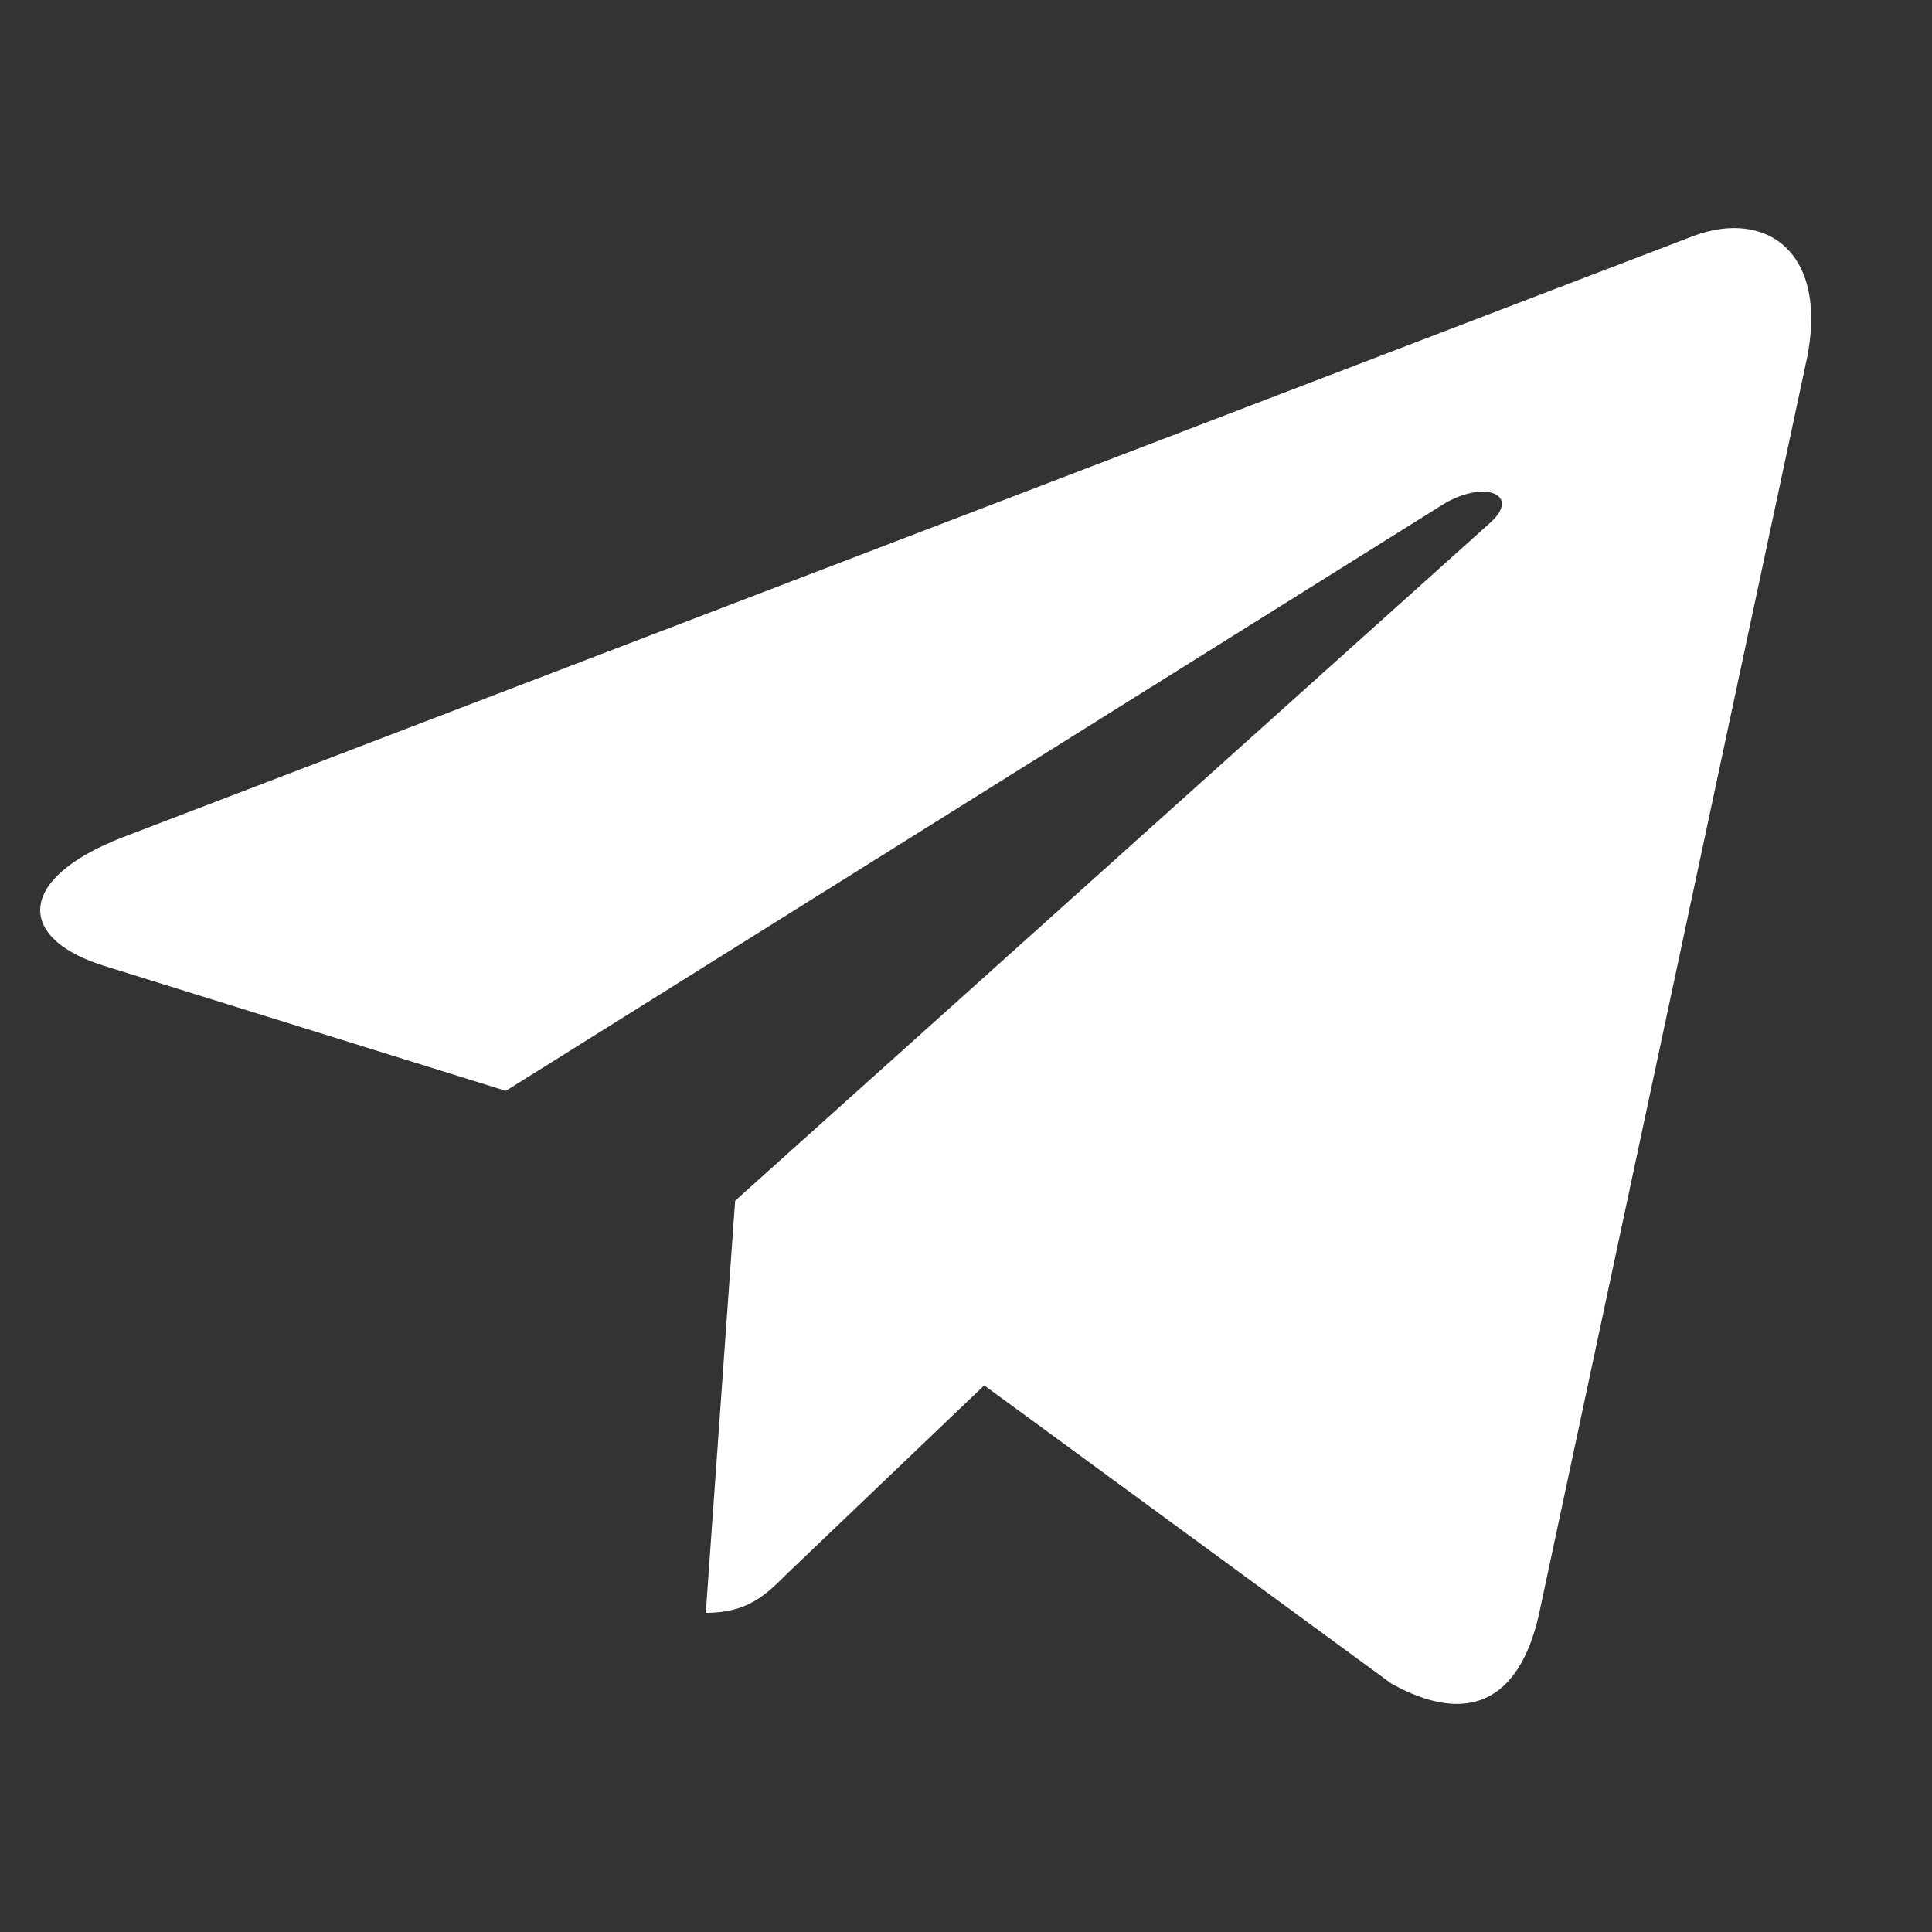 <svg width="16" height="16" viewBox="0 0 16 16" fill="none" xmlns="http://www.w3.org/2000/svg">
<rect x="0" y="0" width="16" height="16" fill="#333333" stroke="none"/>
<g id="Frame">
<g id="Group">
<path id="Vector" d="M6.088 9.944L5.845 13.357C6.193 13.357 6.343 13.208 6.523 13.028L8.151 11.473L11.523 13.943C12.141 14.287 12.577 14.106 12.744 13.374L14.957 3.002L14.958 3.001C15.154 2.087 14.627 1.729 14.025 1.954L1.014 6.935C0.126 7.28 0.139 7.775 0.863 7.999L4.189 9.034L11.916 4.199C12.279 3.958 12.61 4.091 12.338 4.332L6.088 9.944Z" fill="white"/>
</g>
</g>
</svg>
